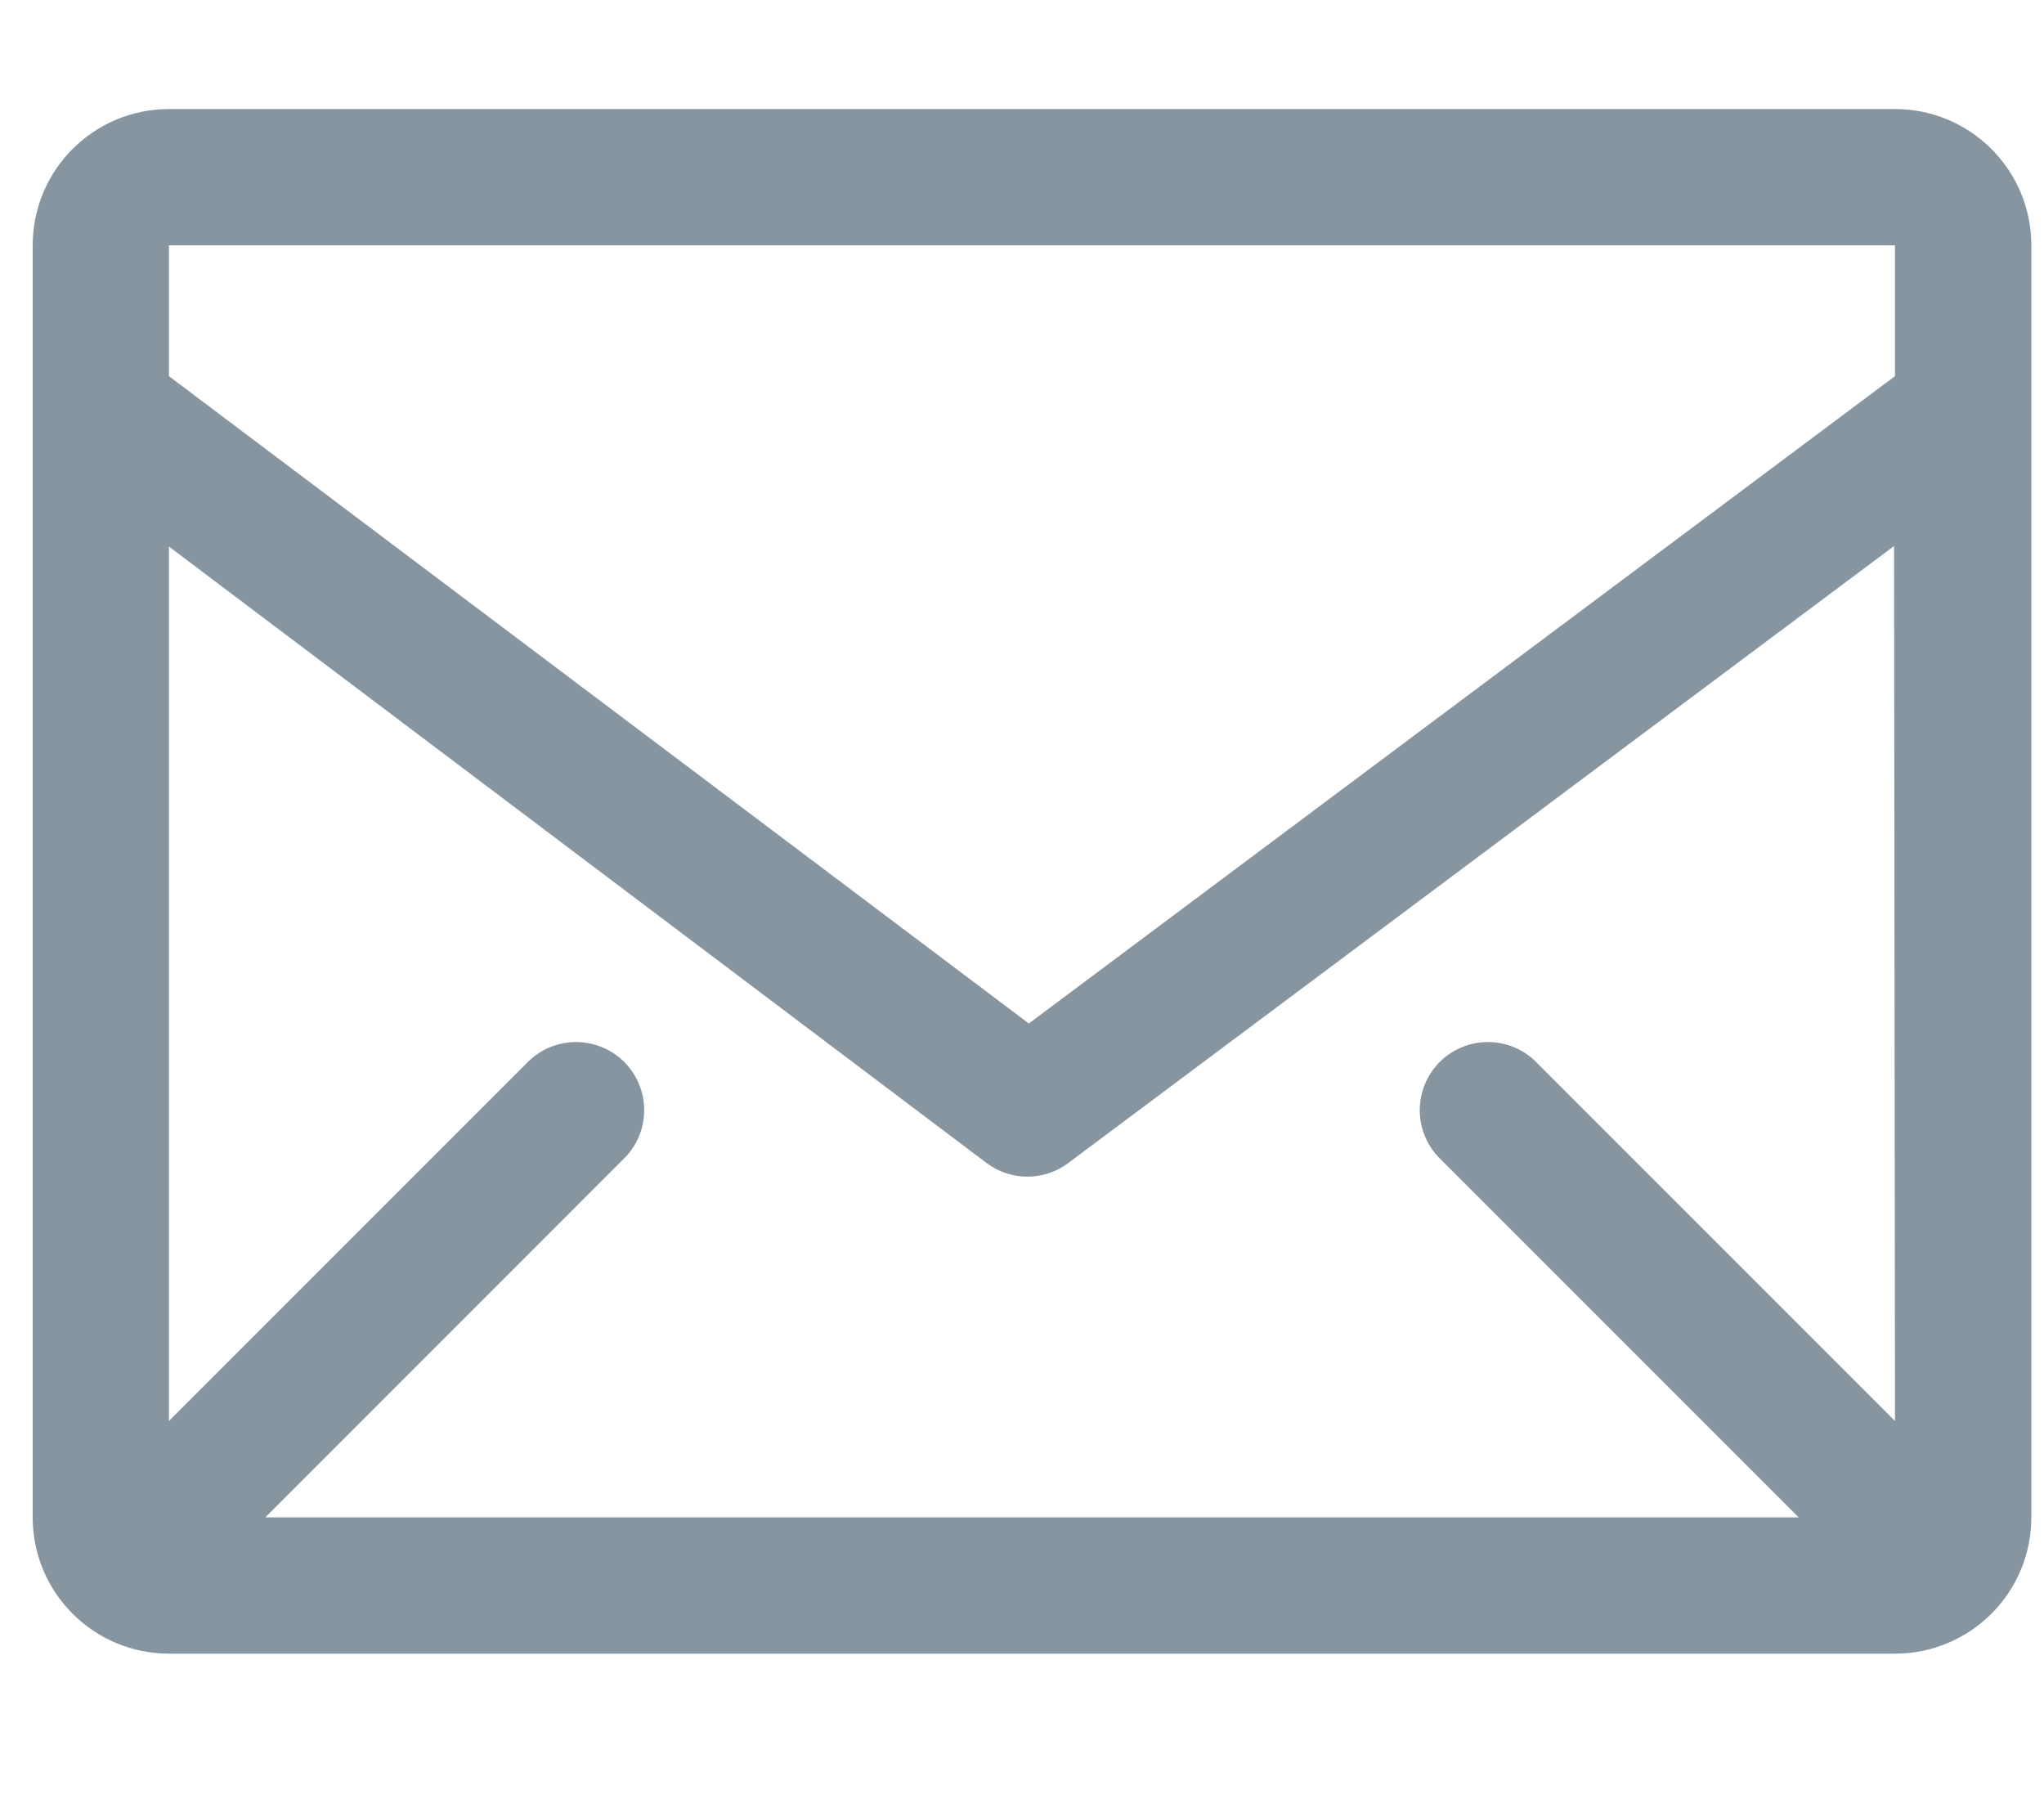 <?xml version="1.0" encoding="UTF-8"?>
<svg width="18px" viewBox="0 0 20 16" version="1.1" xmlns="http://www.w3.org/2000/svg" xmlns:xlink="http://www.w3.org/1999/xlink">
    <g id="lander" stroke="none" stroke-width="1" fill="" fill-rule="evenodd">
        <g id="1340" transform="translate(-177, -490)" fill="#8795A1">
            <g id="coldemails" transform="translate(148, 490)">
                <g id="Mail" transform="translate(29, 0)">
                    <path d="M18.542,0.178 L1.653,0.178 C0.917,0.178 0.32,0.775 0.32,1.511 L0.32,13.956 C0.32,14.692 0.917,15.289 1.653,15.289 L18.542,15.289 C19.279,15.289 19.876,14.692 19.876,13.956 L19.876,1.511 C19.876,0.775 19.279,0.178 18.542,0.178 Z M18.542,13.013 L15.013,9.484 C14.751,9.24 14.341,9.247 14.087,9.501 C13.834,9.755 13.826,10.164 14.071,10.427 L17.6,13.956 L2.596,13.956 L6.124,10.427 C6.369,10.164 6.362,9.755 6.108,9.501 C5.854,9.247 5.445,9.24 5.182,9.484 L1.653,13.013 L1.653,4.458 L9.653,10.489 C9.89,10.667 10.216,10.667 10.453,10.489 L18.533,4.453 L18.542,13.013 Z M18.542,1.511 L18.542,2.791 L10.067,9.124 L1.653,2.791 L1.653,1.511 L18.542,1.511 Z" id="Shape"></path>
                </g>
            </g>
        </g>
    </g>
</svg>